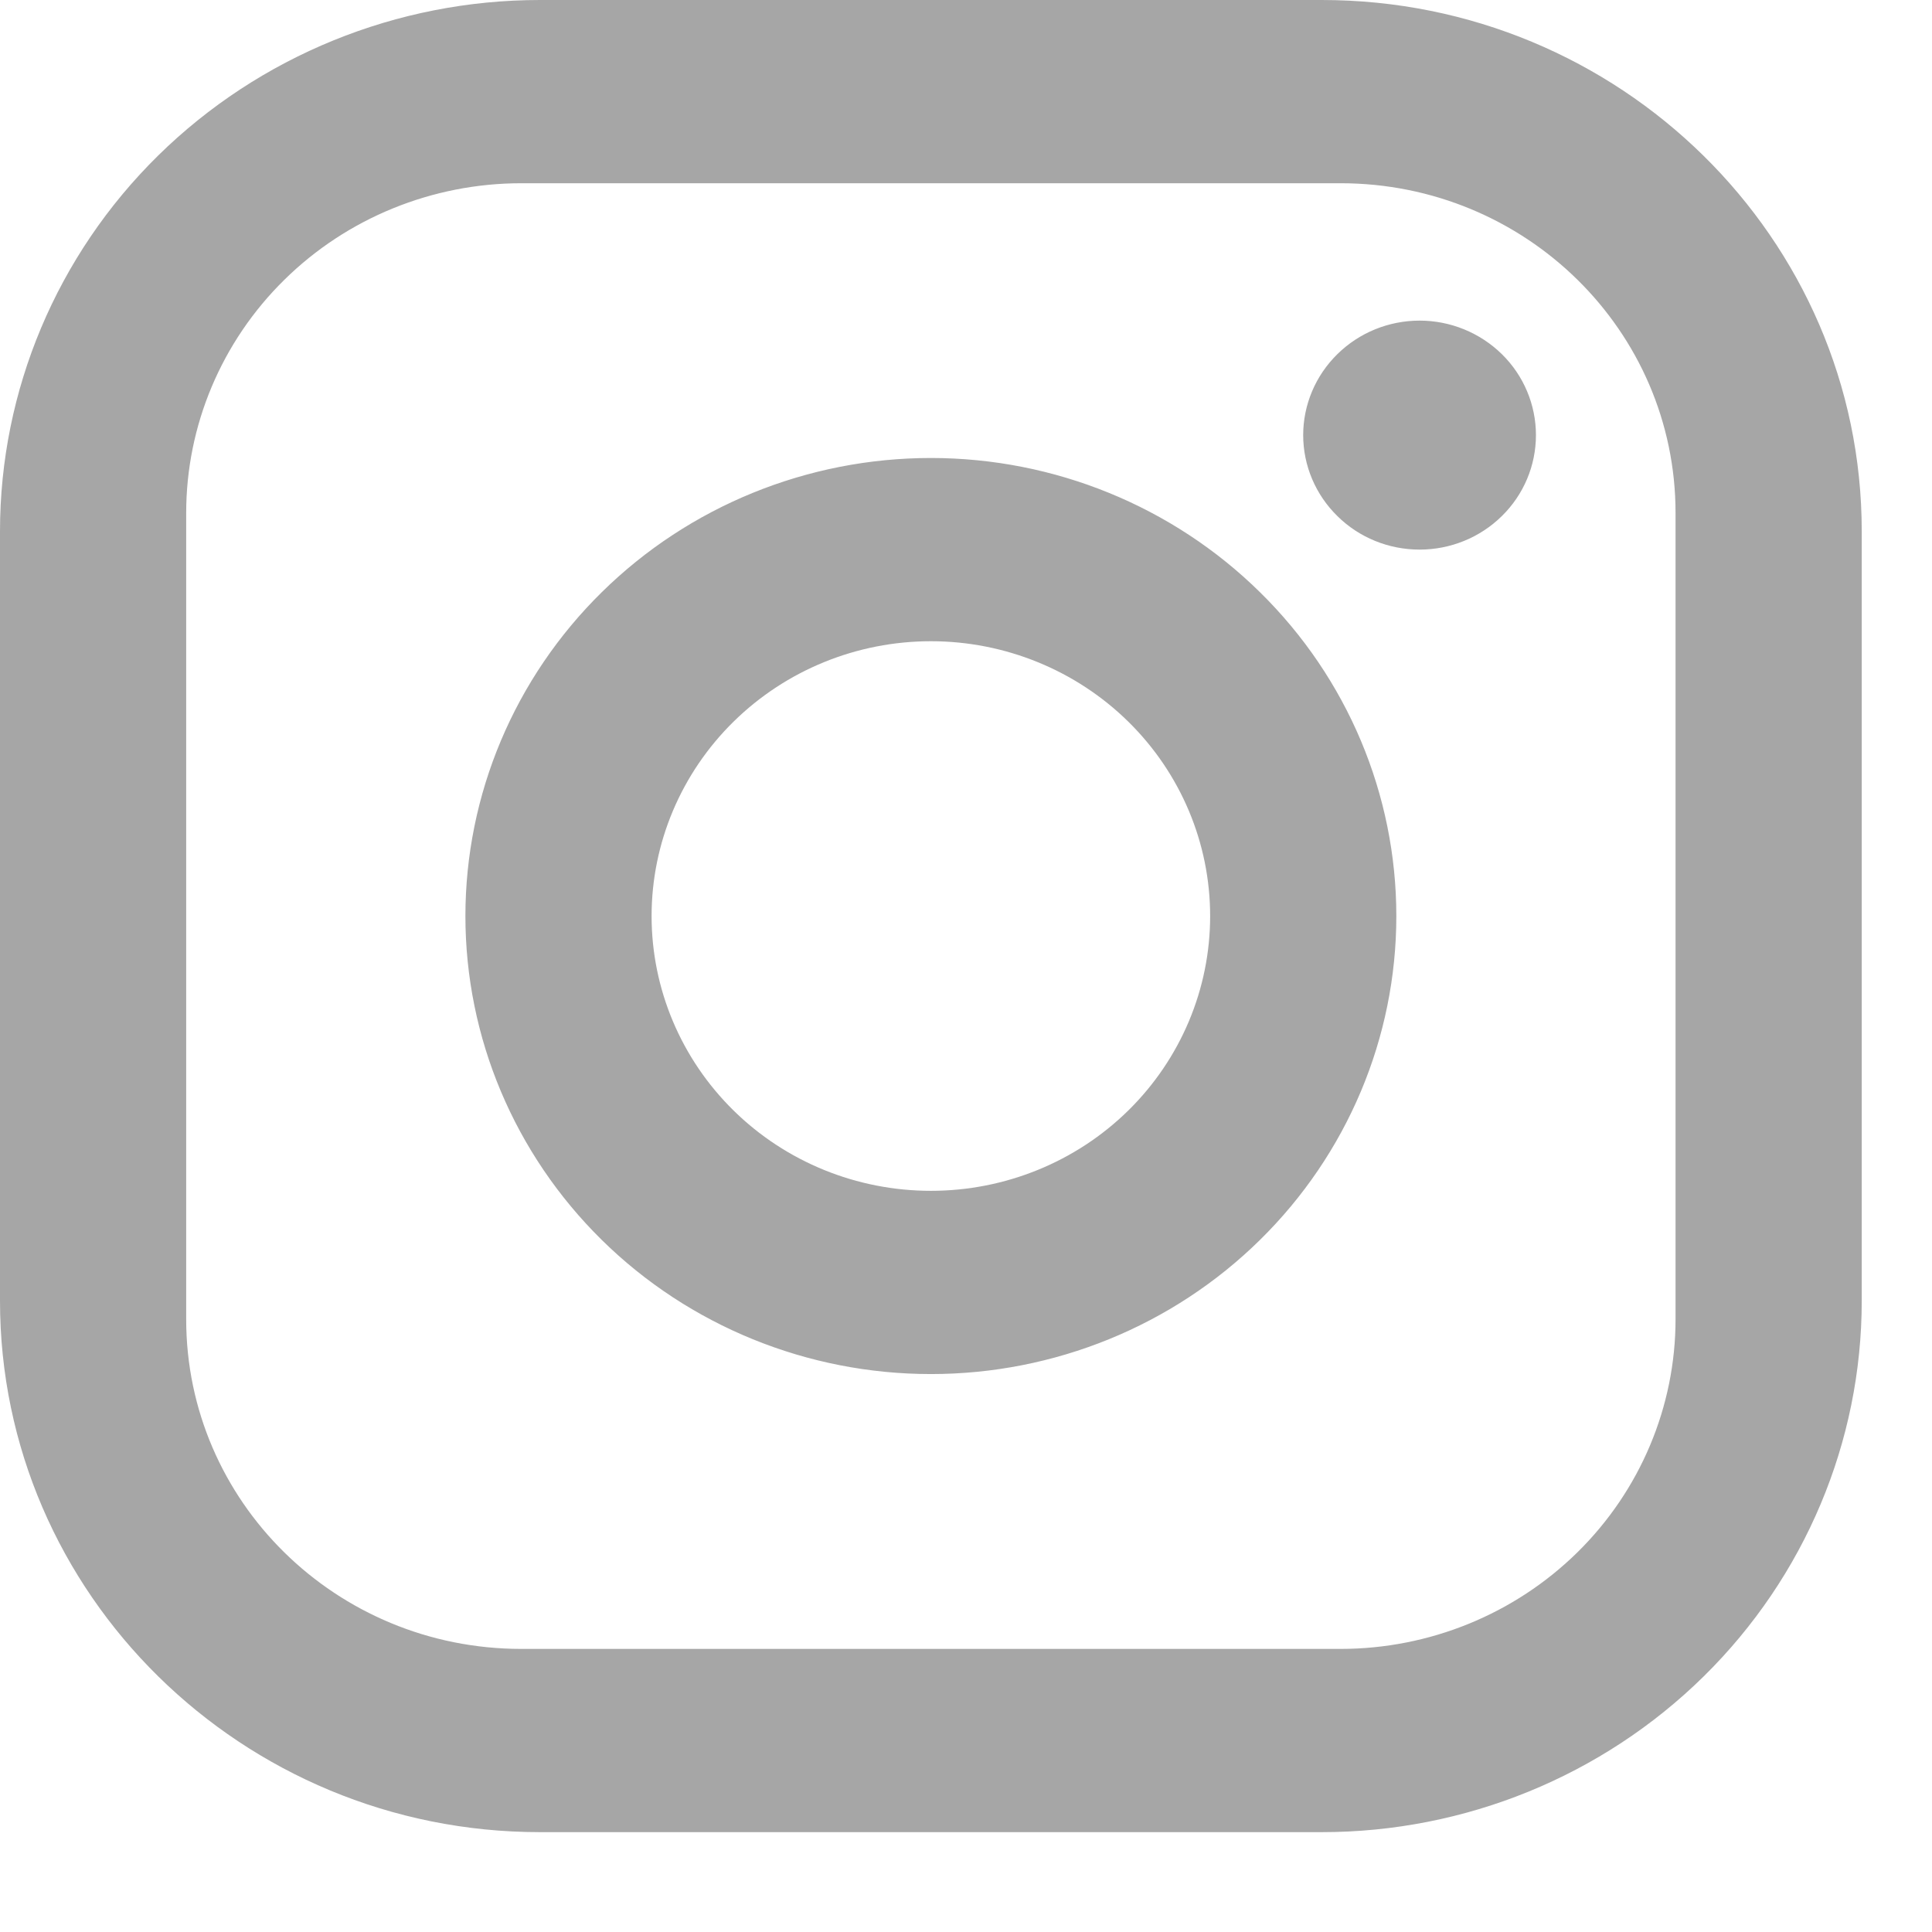 <svg width="19" height="19" viewBox="0 0 19 19" fill="none" xmlns="http://www.w3.org/2000/svg">
<path d="M5.31 0H12.999C15.929 0 18.309 2.342 18.309 5.225V12.793C18.309 14.178 17.75 15.507 16.754 16.487C15.758 17.467 14.408 18.018 12.999 18.018H5.31C2.38 18.018 0 15.675 0 12.793V5.225C0 3.839 0.559 2.51 1.555 1.53C2.551 0.551 3.901 0 5.31 0ZM5.127 1.802C4.253 1.802 3.414 2.143 2.796 2.752C2.178 3.36 1.831 4.185 1.831 5.045V12.973C1.831 14.765 3.305 16.216 5.127 16.216H13.183C14.057 16.216 14.895 15.874 15.513 15.266C16.131 14.658 16.478 13.833 16.478 12.973V5.045C16.478 3.252 15.004 1.802 13.183 1.802H5.127ZM13.961 3.153C14.264 3.153 14.555 3.272 14.77 3.483C14.985 3.694 15.105 3.981 15.105 4.279C15.105 4.578 14.985 4.864 14.77 5.075C14.555 5.287 14.264 5.405 13.961 5.405C13.657 5.405 13.366 5.287 13.152 5.075C12.937 4.864 12.816 4.578 12.816 4.279C12.816 3.981 12.937 3.694 13.152 3.483C13.366 3.272 13.657 3.153 13.961 3.153ZM9.155 4.504C10.368 4.504 11.533 4.979 12.391 5.824C13.25 6.668 13.732 7.814 13.732 9.009C13.732 10.204 13.25 11.349 12.391 12.194C11.533 13.039 10.368 13.513 9.155 13.513C7.941 13.513 6.776 13.039 5.918 12.194C5.06 11.349 4.577 10.204 4.577 9.009C4.577 7.814 5.06 6.668 5.918 5.824C6.776 4.979 7.941 4.504 9.155 4.504ZM9.155 6.306C8.426 6.306 7.728 6.591 7.213 7.098C6.698 7.605 6.408 8.292 6.408 9.009C6.408 9.726 6.698 10.413 7.213 10.92C7.728 11.427 8.426 11.711 9.155 11.711C9.883 11.711 10.582 11.427 11.097 10.92C11.612 10.413 11.901 9.726 11.901 9.009C11.901 8.292 11.612 7.605 11.097 7.098C10.582 6.591 9.883 6.306 9.155 6.306Z" fill="#A6A6A6"/>
</svg>
